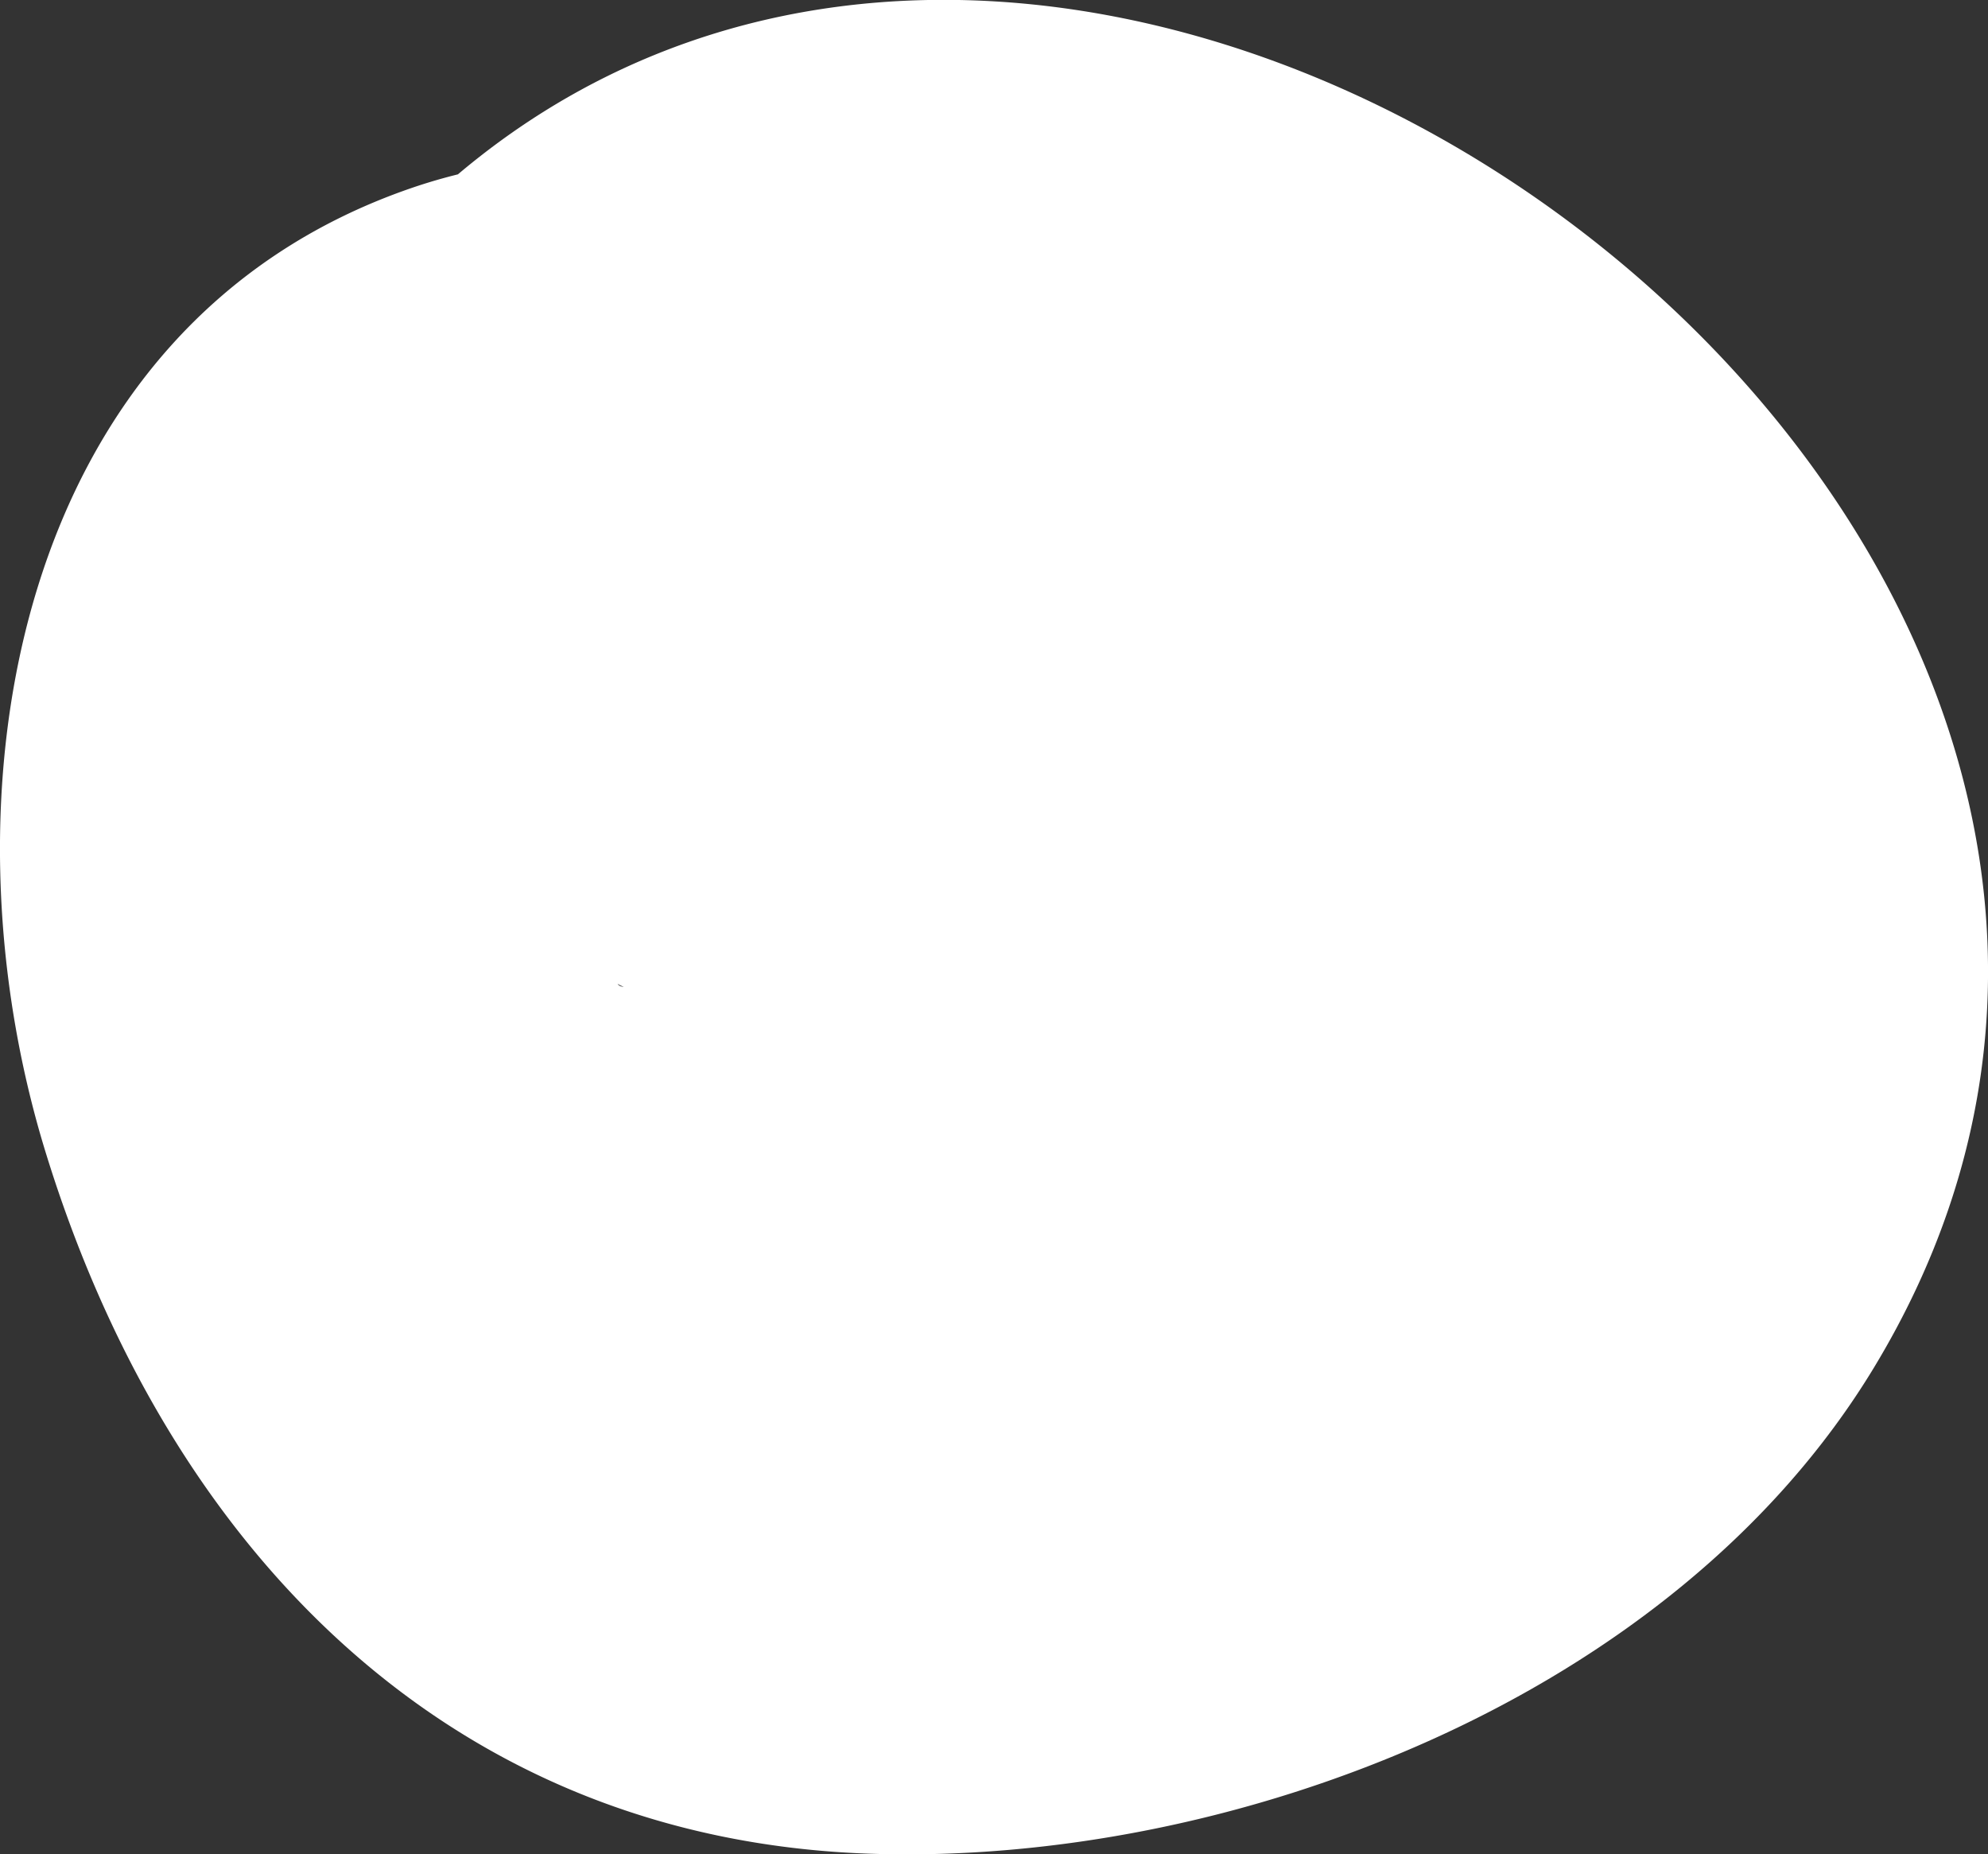 <svg xmlns="http://www.w3.org/2000/svg" viewBox="0 0 151.61 141.39"><rect x="0" y="0" width="151.61" height="141.39" fill="#333333" stroke="none"/><defs><style>.cls-1{fill:#fff;}</style></defs><title>Asset 2</title><g id="Layer_2" data-name="Layer 2"><g id="Layer_1-2" data-name="Layer 1"><path class="cls-1" d="M62.73,44.82C70.65,37.06,88.59,48,95,52.77c8.25,6.07,18.57,18.75,12,29.92-6.15,10.43-25.27,15.24-36.06,15.52-15.15.39-22.23-9.46-26.7-23.06-1.58-4.8-3.61-12.15-2.45-16.2,1.46-5.11,1.5-3.07,5.19-2.89,7.22.36,15.23,4.64,21.34,8.17,2.64,1.52,13.56,12.31,14.93,12a7.7,7.7,0,0,1,2.43-6.7,42.34,42.34,0,0,1-5.53,3.59,50,50,0,0,1-9.46,4c-4.06,1.21-7.86,1.57-11.13-1.68.32.32-3.4-6-2.67-5.55,2.64,1.44-9.17,6.57-9.79,5.11.1.24,6.61,2.54,7,2.76a40.75,40.75,0,0,1,4.7,4.46l-.56-11L63,63.85l10.21-3.62-2,0c-11.41.14-20.56,12.22-20,23.32.65,12.32,10.78,20,22.23,19.88,17.51-.22,29.7-18.94,25.58-35.58C95.29,52.81,81.16,41.69,67.66,36c-12.79-5.37-27.37-6.36-39.23,2.65-14.08,10.7-16,31-11.39,46.78C26.38,117.22,60.8,128,89.4,115.7c12.52-5.36,26.39-12.73,32.49-26,7.78-17,1.4-34.07-10.38-46.44C93.57,24.39,58.18,5.12,31.37,14.34.92,24.81-4.91,60.64,3.48,87.86c9.28,30.14,30.67,52.39,62.87,53.48,27.6.93,61.3-11.86,76.56-37.06,38.55-63.68-60.47-137.7-111.27-88-8.36,8.18-6.71,23.31,1.22,30.57,9,8.21,21.47,6.17,29.87-2"/></g></g></svg>